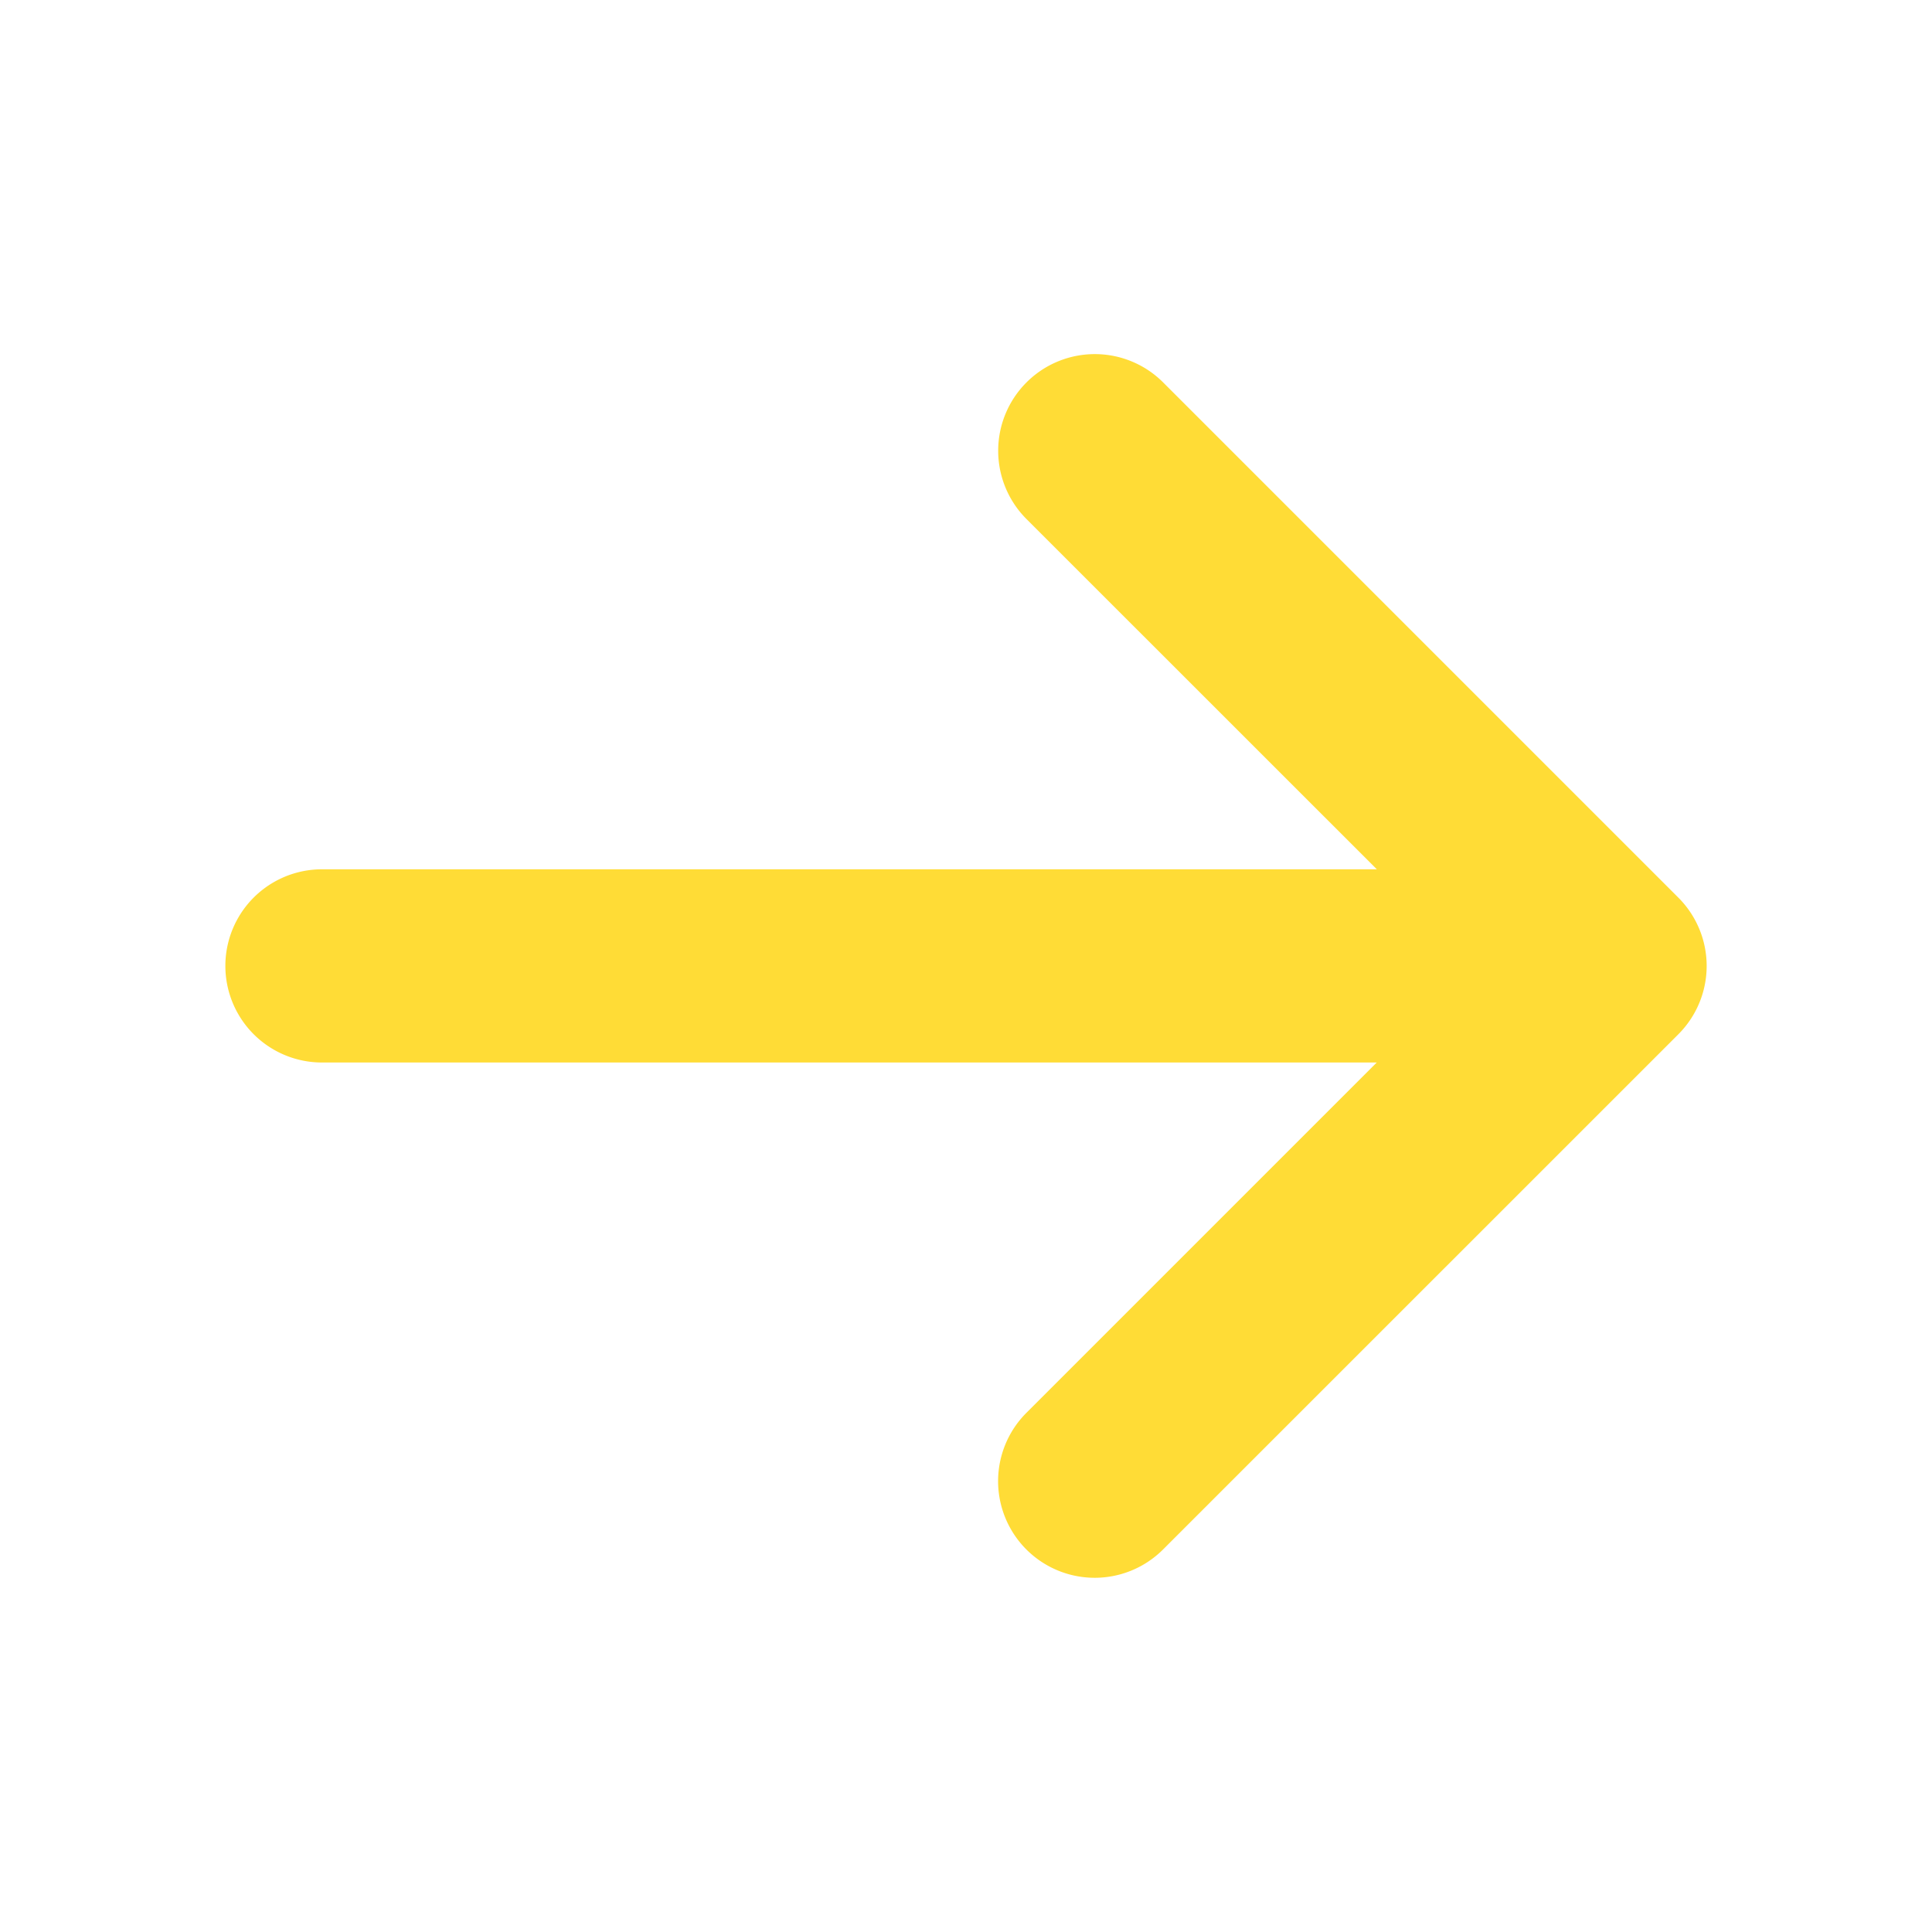 <svg xmlns="http://www.w3.org/2000/svg" width="20" height="20" fill="none"><path fill="#FFDC36" fill-rule="evenodd" d="M10.626 3.959a1 1 0 0 1 1.415 0l5.333 5.333a1 1 0 0 1 0 1.415L12.04 16.04a1 1 0 0 1-1.415-1.414l3.627-3.627H3.333a1 1 0 1 1 0-2h10.92l-3.627-3.626a1 1 0 0 1 0-1.414Z" clip-rule="evenodd"/></svg>